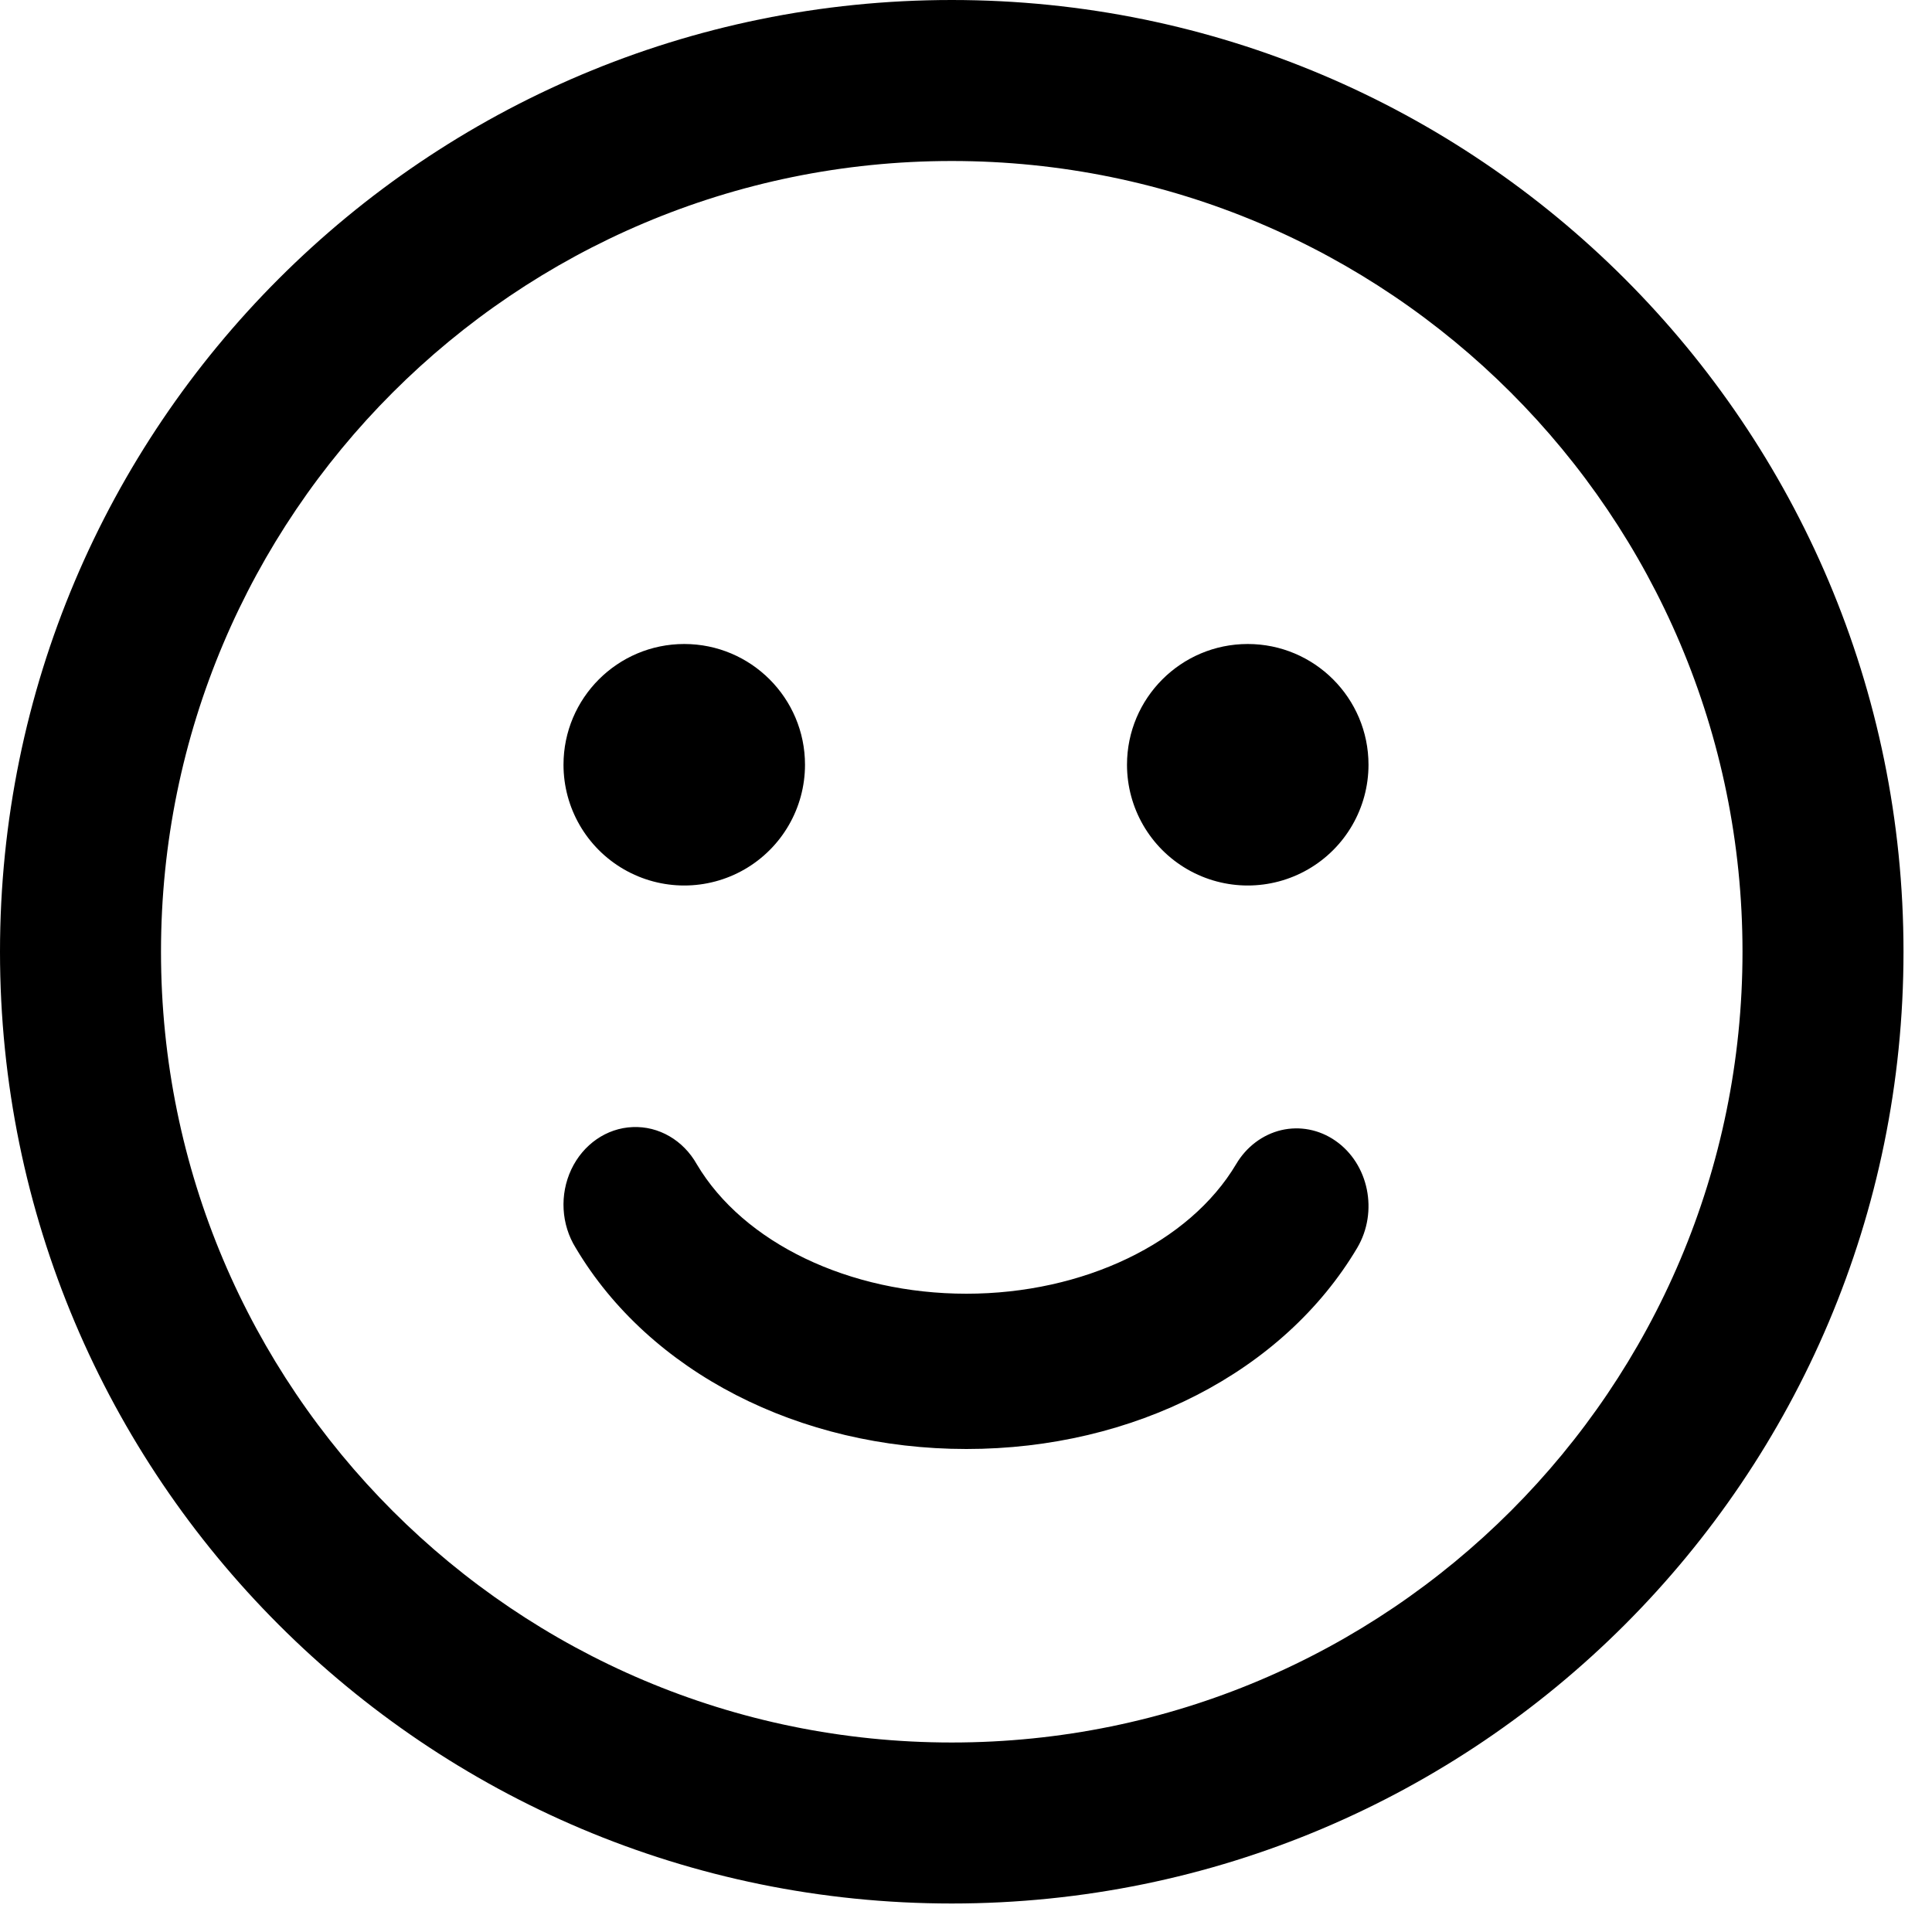 <svg width="24" height="24" viewBox="0 0 24 24" xmlns="http://www.w3.org/2000/svg"><path d="M11.823,-7.10542736e-15 C18.353,-7.10542736e-15 23.646,5.293 23.646,11.823 C23.646,18.353 18.353,23.646 11.823,23.646 C5.293,23.646 4.47641924e-13,18.353 4.47641924e-13,11.823 C4.47641924e-13,5.293 5.293,-7.10542736e-15 11.823,-7.10542736e-15 Z M11.823,2 C6.398,2 2,6.398 2,11.823 C2,17.248 6.398,21.646 11.823,21.646 C17.248,21.646 21.646,17.248 21.646,11.823 C21.646,6.398 17.248,2 11.823,2 Z M7.859,14.001 C8.183,13.987 8.488,14.164 8.656,14.463 C9.236,15.441 10.551,16.071 12.005,16.071 C13.459,16.071 14.775,15.439 15.356,14.461 C15.483,14.246 15.685,14.094 15.916,14.039 C16.147,13.985 16.389,14.032 16.588,14.17 C17.003,14.457 17.125,15.052 16.86,15.501 C15.945,17.043 14.086,18 12.005,18 C9.926,18 8.067,17.043 7.152,15.502 C6.971,15.212 6.95,14.839 7.097,14.527 C7.244,14.216 7.535,14.014 7.859,14.001 Z M8.5,8 C9.328,8 10,8.672 10,9.5 C10,10.036 9.714,10.531 9.25,10.799 C8.786,11.067 8.214,11.067 7.75,10.799 C7.286,10.531 7,10.036 7,9.5 C7,8.672 7.672,8 8.5,8 Z M15.5,8 C16.328,8 17,8.672 17,9.5 C17,10.036 16.714,10.531 16.25,10.799 C15.786,11.067 15.214,11.067 14.75,10.799 C14.286,10.531 14,10.036 14,9.5 C14,8.672 14.672,8 15.5,8 Z" fill="currentColor" fill-rule="evenodd"/></svg>